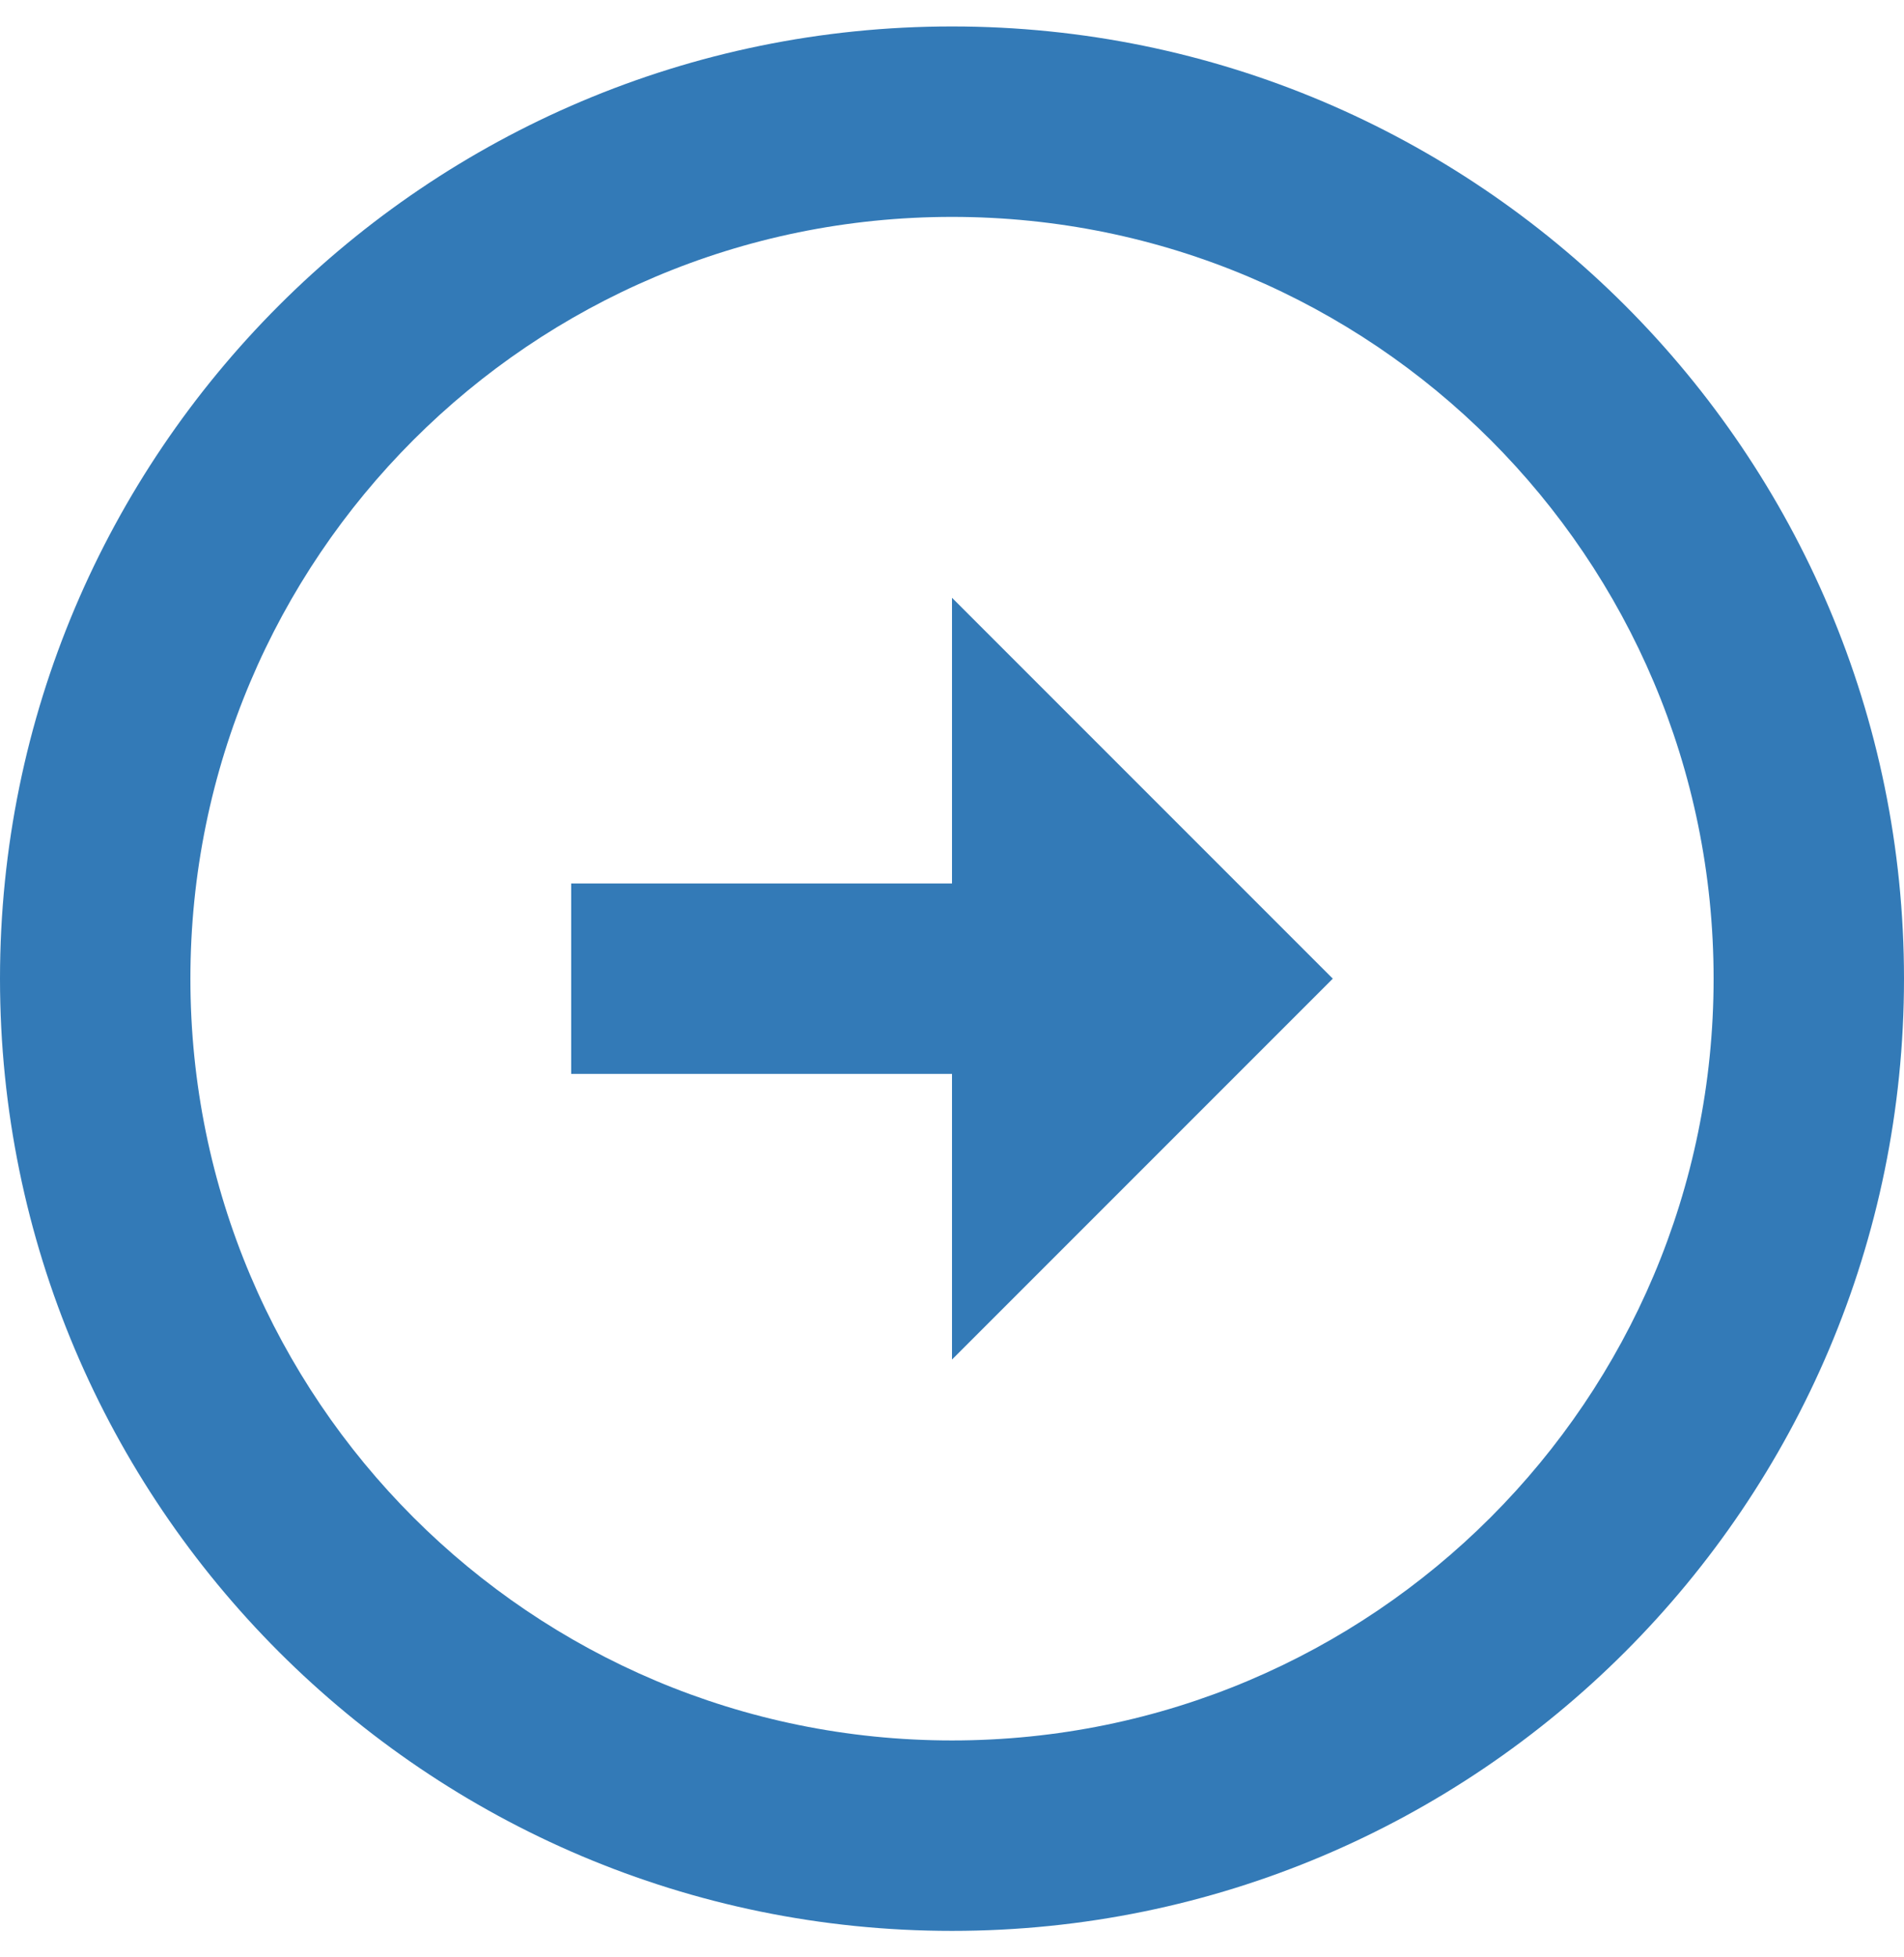 <svg width="36" height="37" viewBox="0 0 36 37" fill="none" xmlns="http://www.w3.org/2000/svg">
<path d="M18 16.7V11.3L25.2 18.5L18 25.7V20.3H10.8V16.7H18ZM18 0.5C27.936 0.5 36 8.564 36 18.5C36 28.436 27.936 36.5 18 36.5C8.064 36.5 0 28.436 0 18.5C0 8.564 8.064 0.5 18 0.5ZM18 32.9C25.956 32.9 32.4 26.456 32.4 18.5C32.4 10.544 25.956 4.1 18 4.1C10.044 4.1 3.6 10.544 3.6 18.5C3.6 26.456 10.044 32.9 18 32.9Z" fill="#337AB7"/>
</svg>

